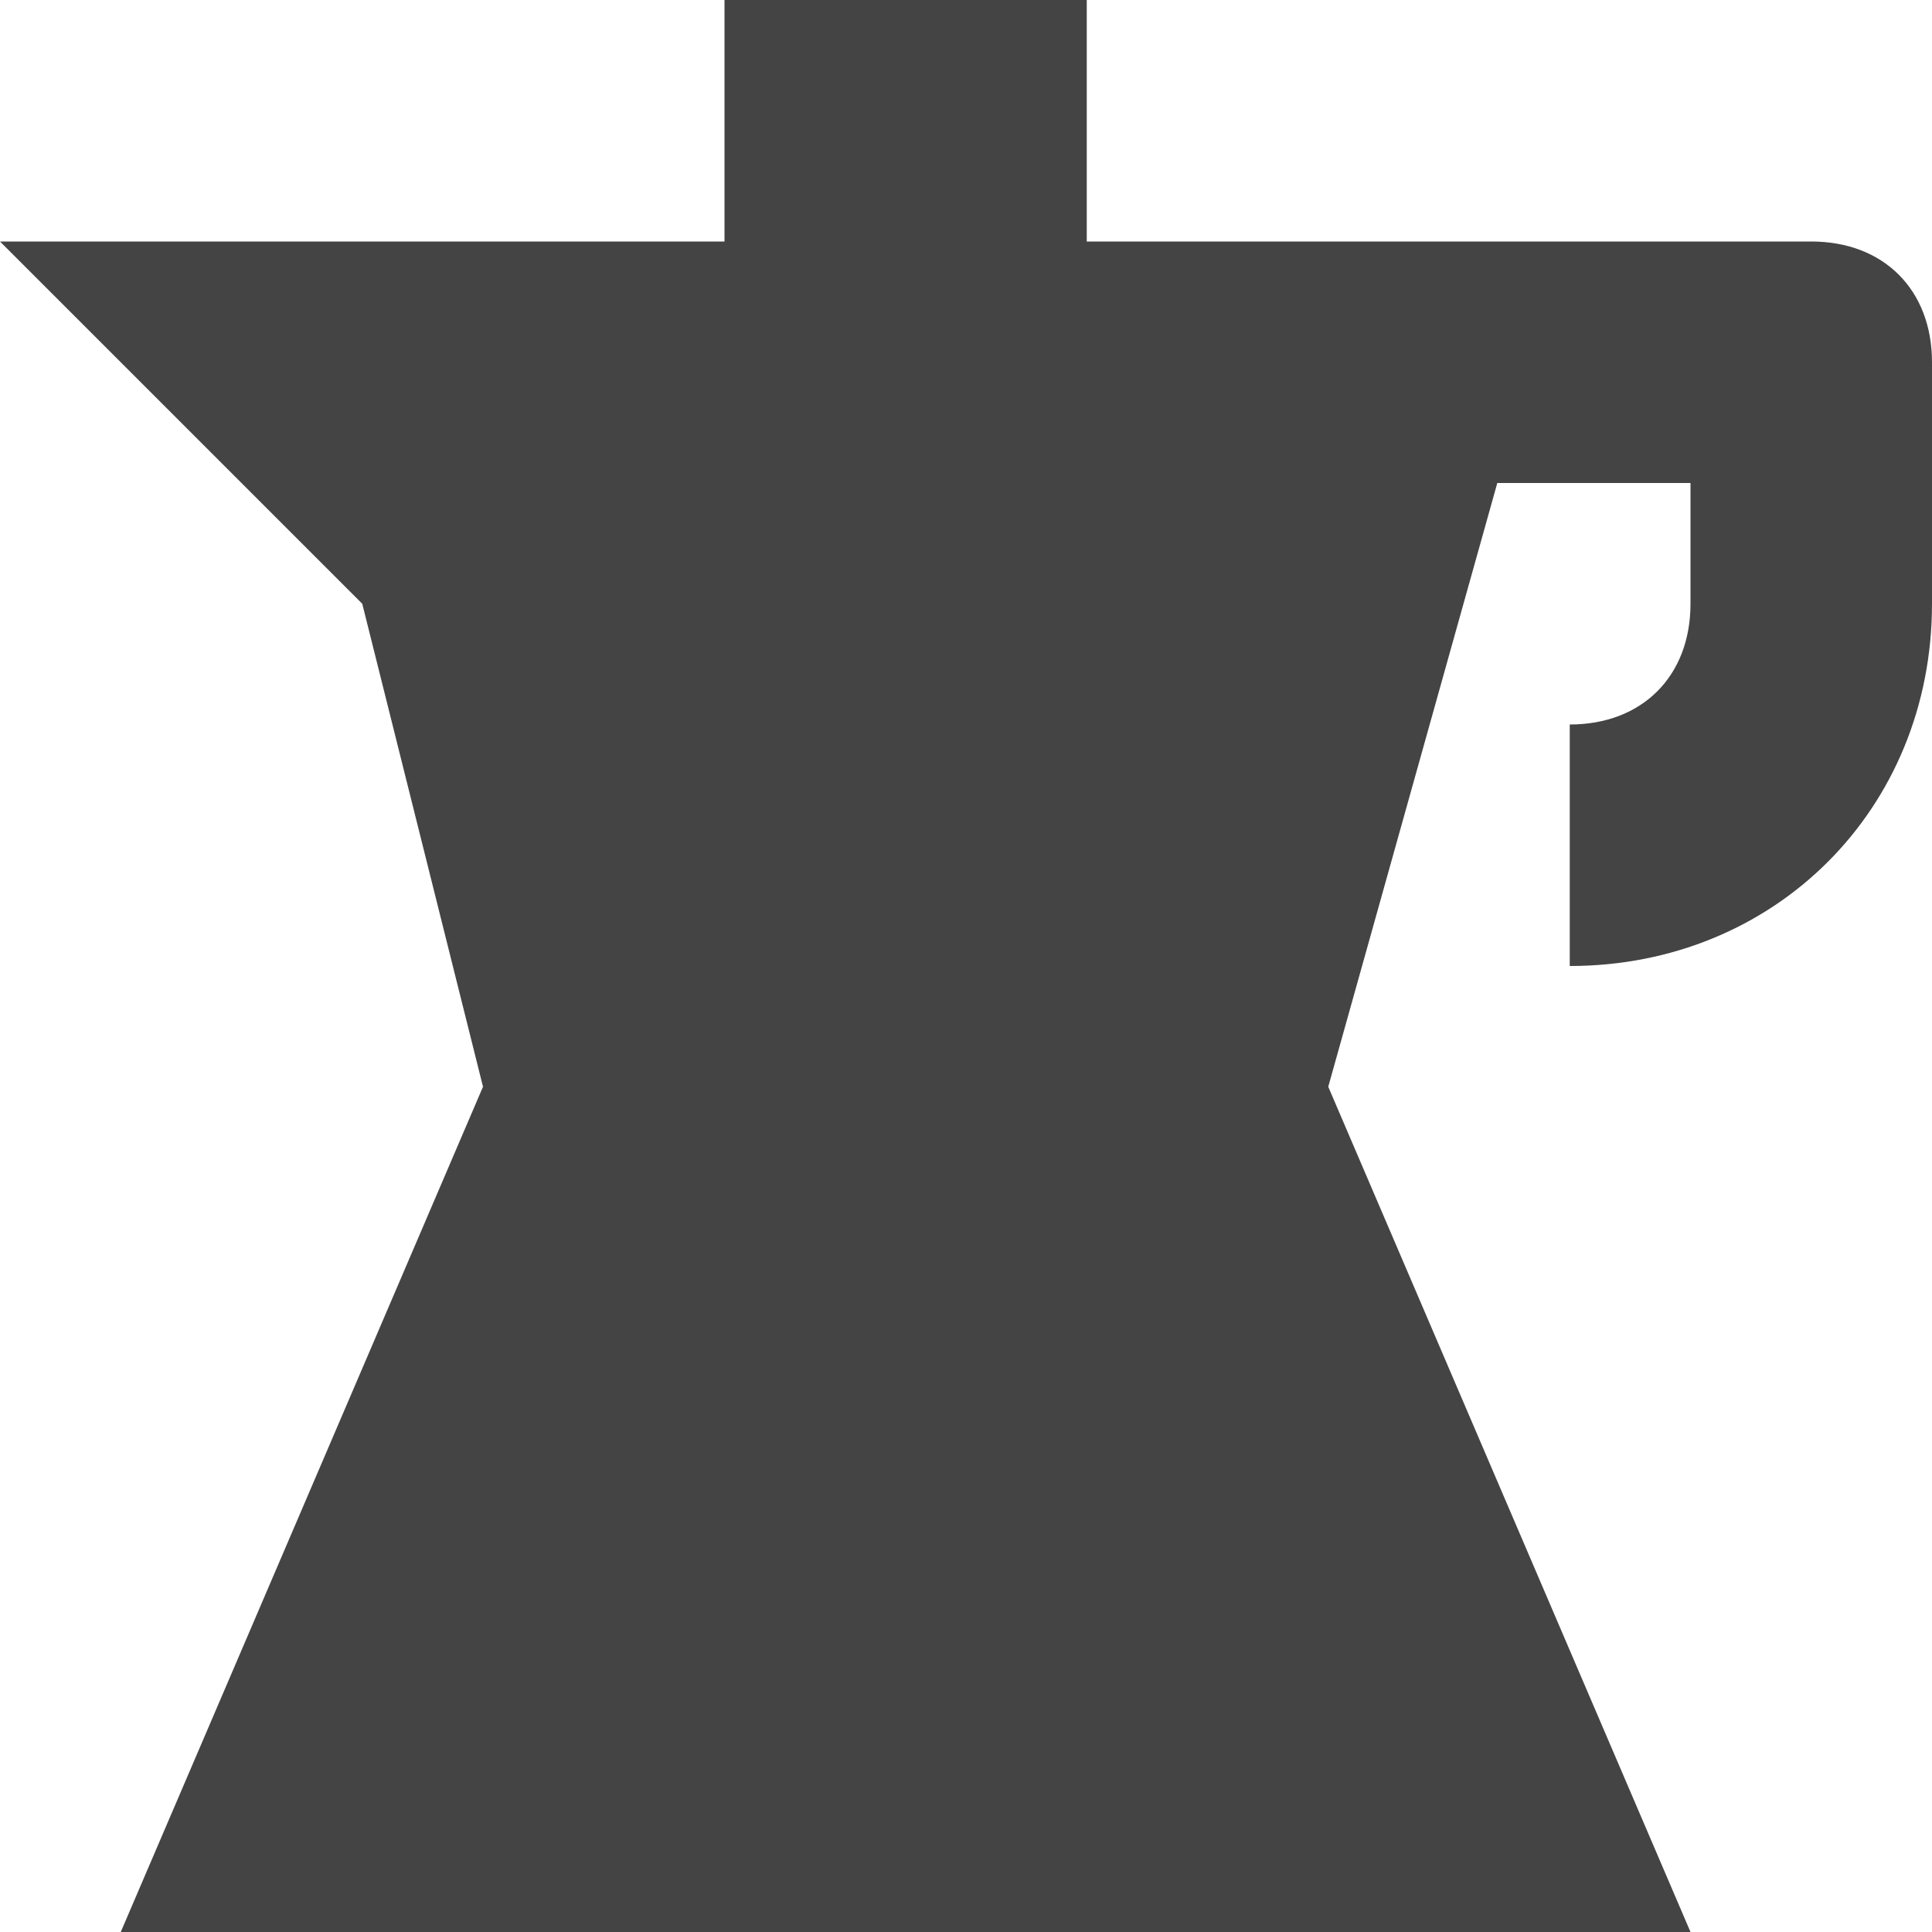 <?xml version="1.0" encoding="utf-8"?>
<!-- Generator: Adobe Illustrator 19.1.0, SVG Export Plug-In . SVG Version: 6.00 Build 0)  -->
<!DOCTYPE svg PUBLIC "-//W3C//DTD SVG 1.1//EN" "http://www.w3.org/Graphics/SVG/1.1/DTD/svg11.dtd">
<svg version="1.1" id="Layer_1" xmlns="http://www.w3.org/2000/svg" xmlns:xlink="http://www.w3.org/1999/xlink" x="0px" y="0px"
	 width="16px" height="16px" viewBox="0 0 16 16" enable-background="new 0 0 16 16" xml:space="preserve">
<path fill="#444444" d="M15,2H9V0H6v2H0l3,3l1,4l-3,7h13l-3-7l1.4-5H14v1c0,0.6-0.4,1-1,1v2c1.7,0,3-1.3,3-3V3C16,2.4,15.6,2,15,2z"
	/>
</svg>
